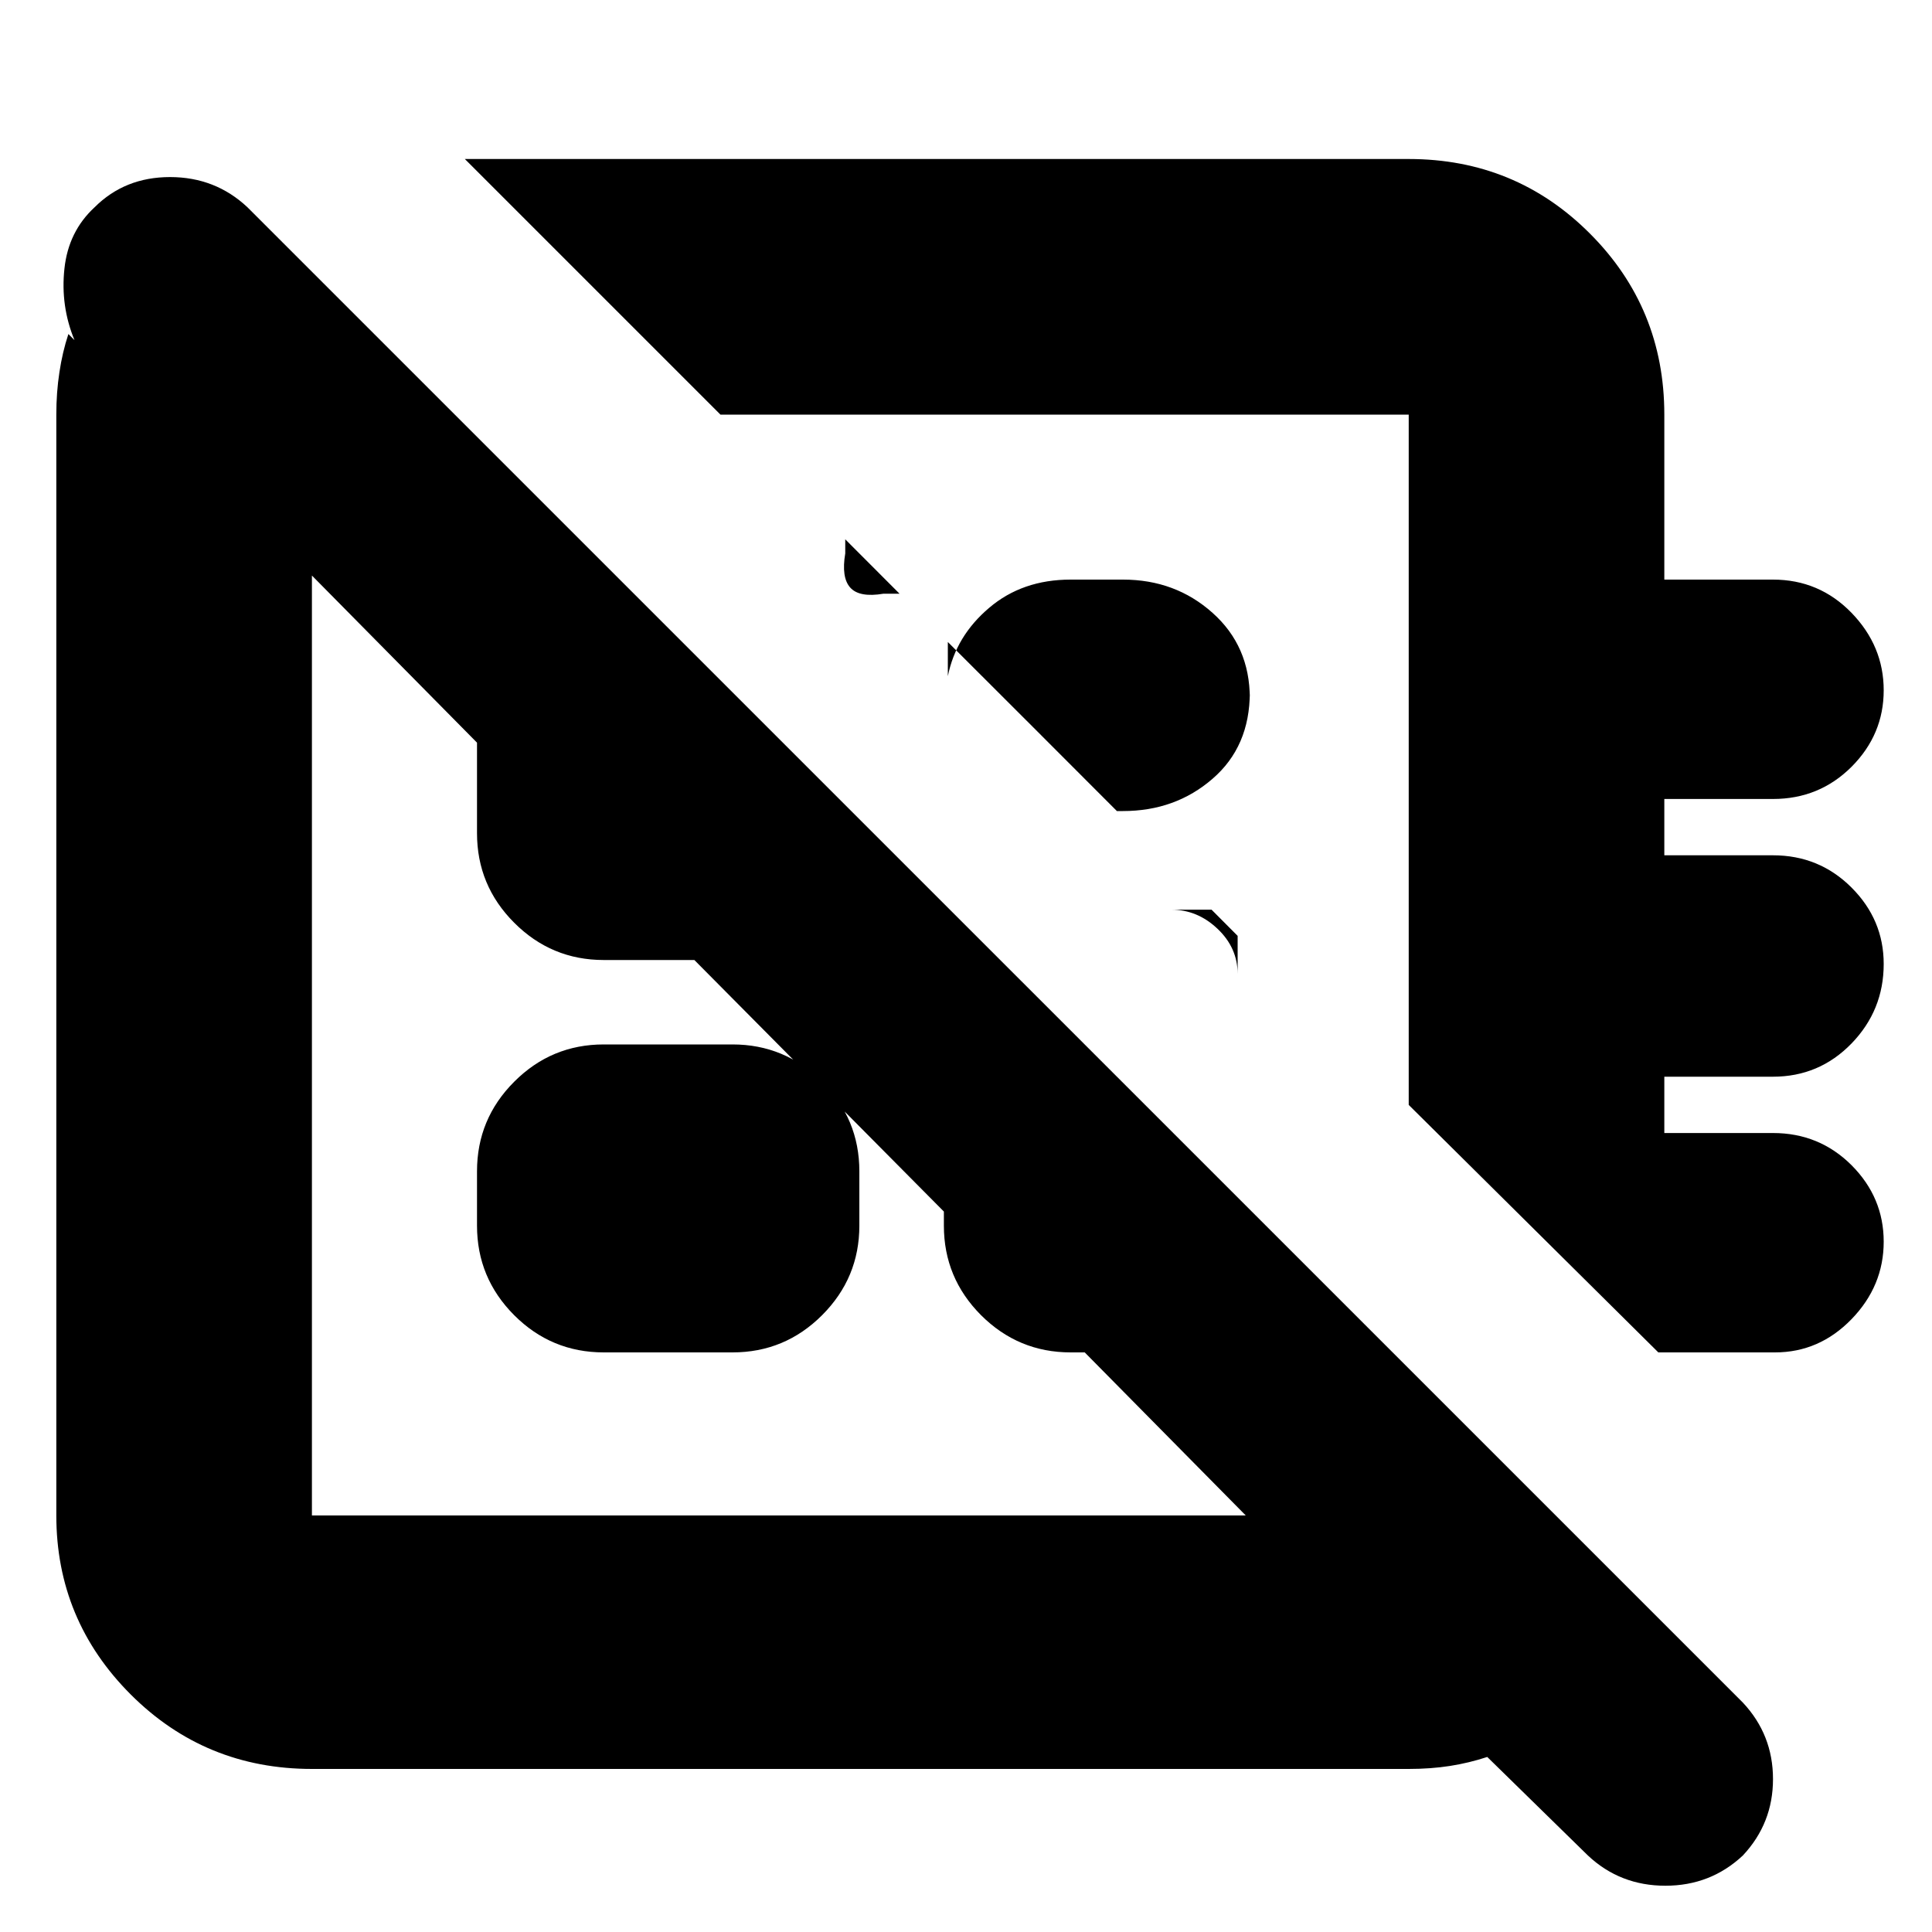 <svg xmlns="http://www.w3.org/2000/svg" height="20" width="20"><path d="m16.438 19.208-1.042-1.02q-.188.062-.386.093t-.427.031H3.229q-1.104 0-1.875-.77-.771-.771-.771-1.854V4.292q0-.23.032-.438.031-.208.093-.396l.063.063q-.146-.354-.104-.74.041-.385.312-.635.313-.313.781-.313.469 0 .802.313l15.48 15.479q.312.333.312.792 0 .458-.312.791-.334.313-.802.313-.469 0-.802-.313Zm3.062-6.354q0 .458-.333.802-.334.344-.792.344h-1.208l-2.584-2.562V4.292H7.458L4.812 1.646h9.771q1.105 0 1.875.771.771.771.771 1.875V6h1.125q.479 0 .813.344.333.344.333.802 0 .458-.333.792-.334.333-.813.333h-1.125v.583h1.125q.479 0 .813.334.333.333.333.791 0 .479-.333.823-.334.344-.813.344h-1.125v.583h1.125q.479 0 .813.333.333.334.333.792ZM8.75 5.583l.562.563h-.166q-.25.042-.344-.063-.094-.104-.052-.354Zm2.812 2.813-.864-.865-.886-.885V7q.084-.417.428-.708.343-.292.843-.292h.542q.542 0 .927.344.386.344.386.885v-.062q0 .562-.386.895-.385.334-.927.334Zm1.25 1.292-.27-.271h-.417q.271 0 .479.198.208.197.208.468Zm-1.75-1.792Zm-3.02 2.916ZM6.25 14q-.542 0-.927-.385-.385-.386-.385-.927v-.563q0-.542.385-.927.385-.386.927-.386h1.333q.542 0 .927.386.386.385.386.927v.563q0 .541-.386.927-.385.385-.927.385Zm-3.021 1.688h9.667L11.229 14h-.146q-.541 0-.927-.385-.385-.386-.385-.927v-.146L7.188 9.938H6.25q-.542 0-.927-.386-.385-.385-.385-.927v-.937l-1.709-1.73v9.73Z"/></svg>